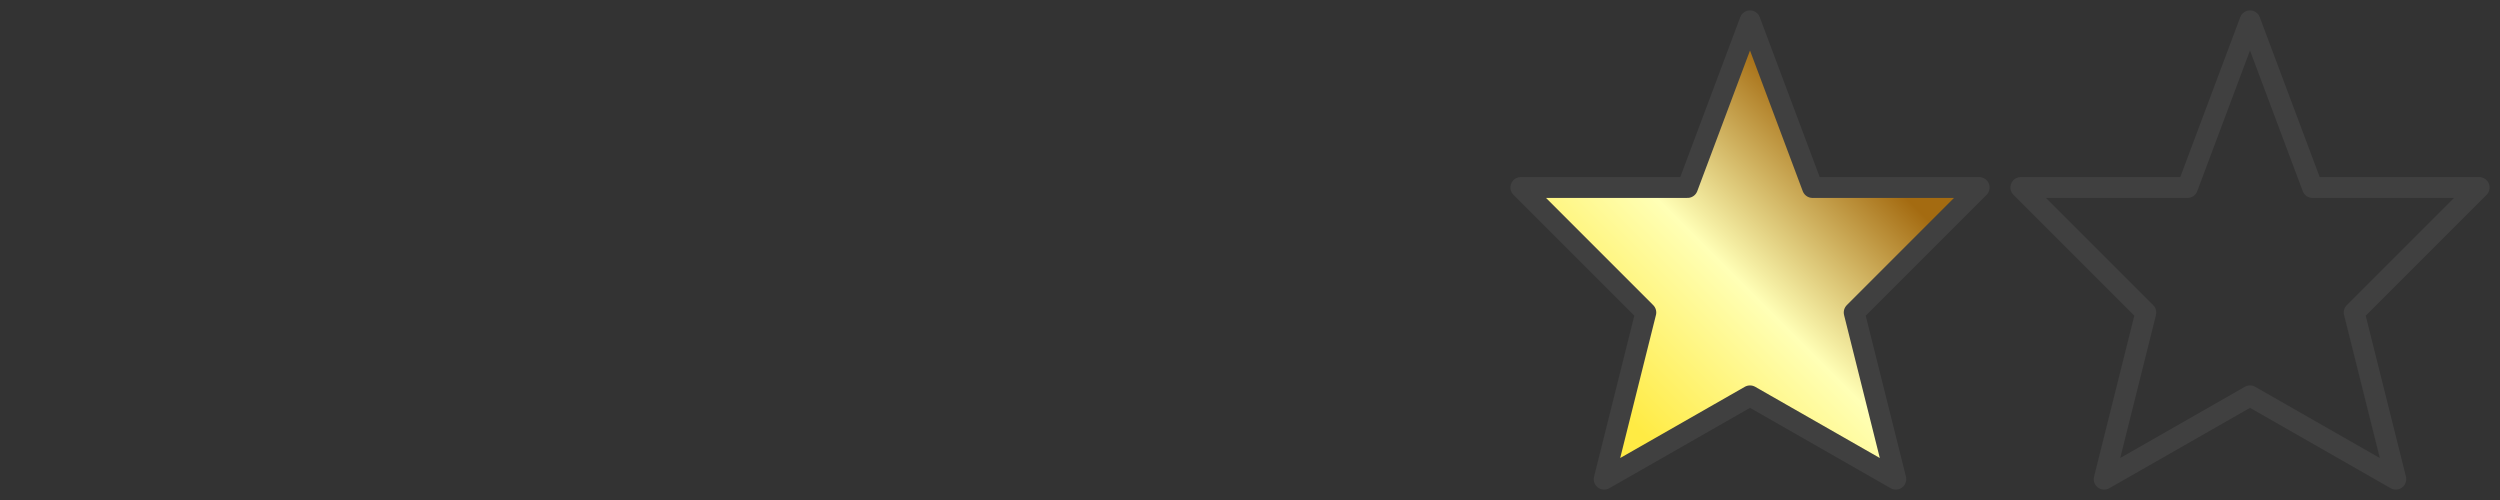<?xml version="1.0" encoding="UTF-8" standalone="no"?>
<svg xmlns="http://www.w3.org/2000/svg" width="60" height="12" xmlns:xlink="http://www.w3.org/1999/xlink">
  <rect width="100%" height="100%" fill="#333333" stroke="none"/>
  <defs>
    <linearGradient id="a">
      <stop offset="0" stop-color="#a46b11"/>
      <stop offset=".5" stop-color="#ffffb6"/>
      <stop offset="1" stop-color="#ffeb44"/>
    </linearGradient>
    <linearGradient id="b" x1="8.5" x2="2.5" y1="3.5" y2="9.5" xlink:href="#a" gradientUnits="userSpaceOnUse"/>
    <path id="c" fill="url(#b)" stroke="#404040" stroke-width=".5" d="M6 .5l1.5 4h4l-3 3 1 4-3.5-2-3.5 2 1-4-3-3h4z" stroke-linejoin="round"/>
  </defs>
  <use x="36" xlink:href="#c"/>
  <use x="48" xlink:href="#c"/>
</svg>